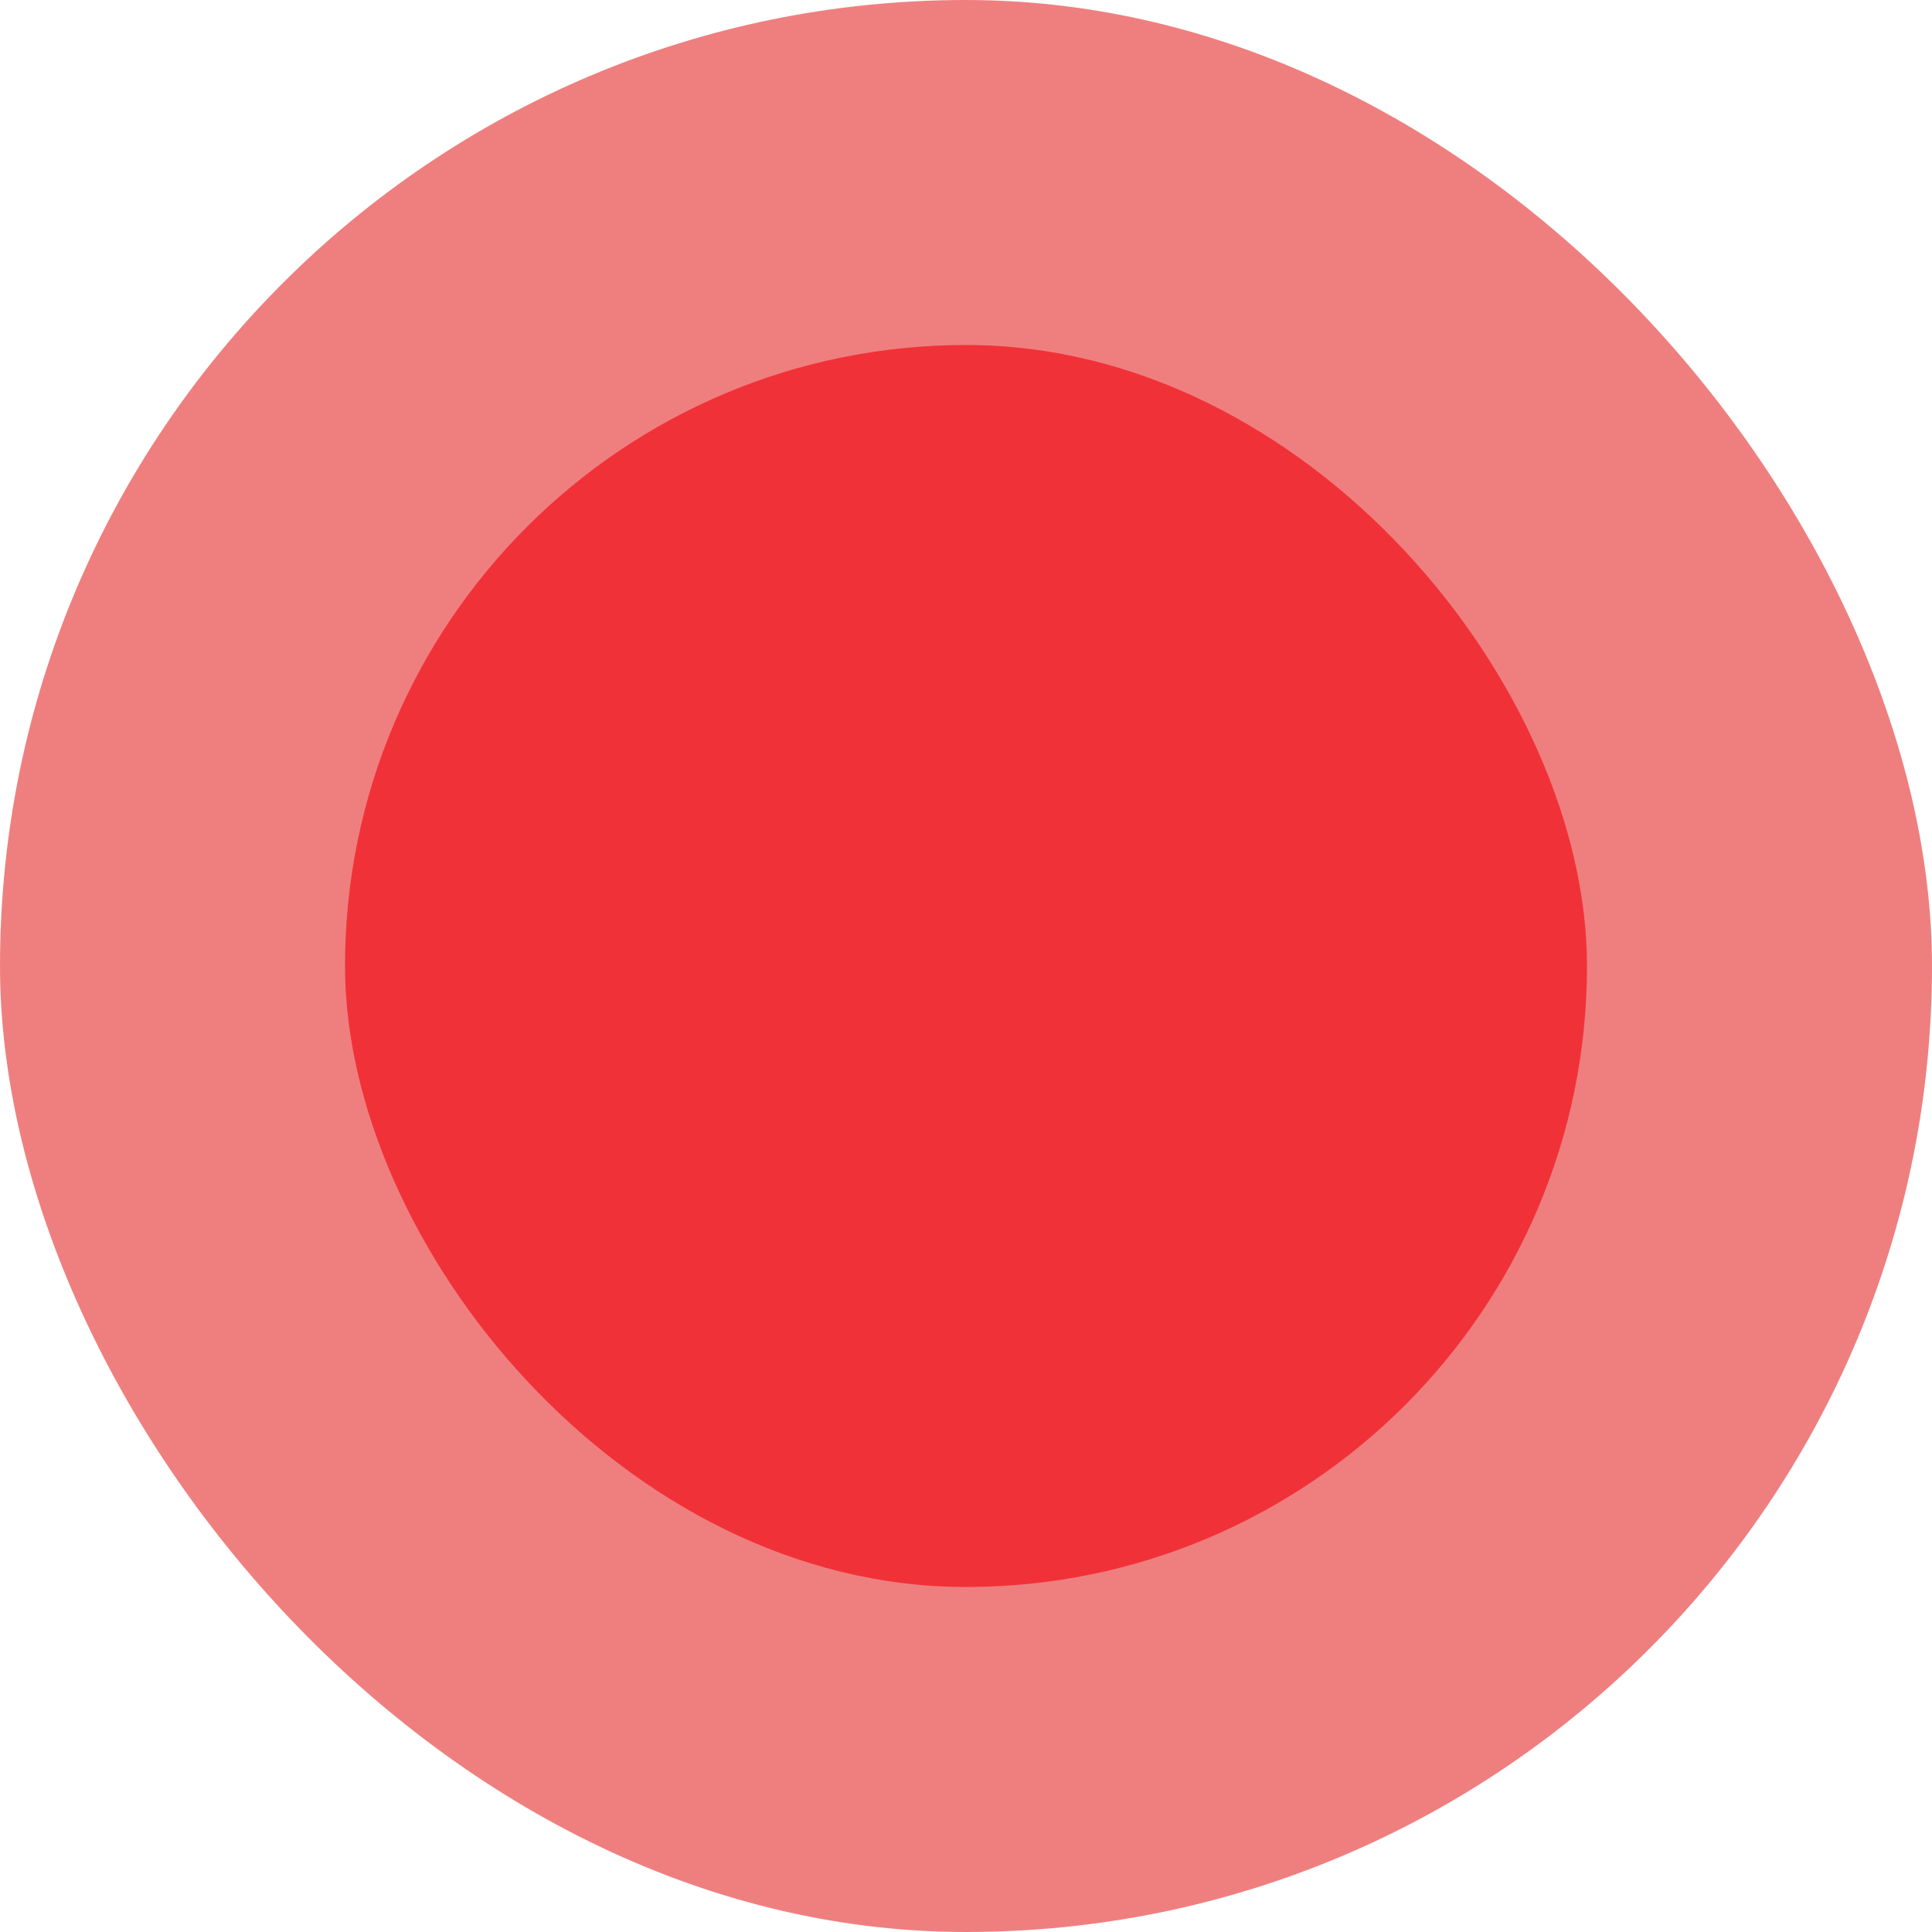 <svg width="14" height="14" viewBox="0 0 14 14" fill="none" xmlns="http://www.w3.org/2000/svg">
<g id="Emphasis">
<rect width="14" height="14" rx="7" fill="#E10000" fill-opacity="0.5"/>
<rect id="pseudo" x="2.5" y="2.5" width="9" height="9" rx="4.5" fill="#F13138"/>
</g>
</svg>
